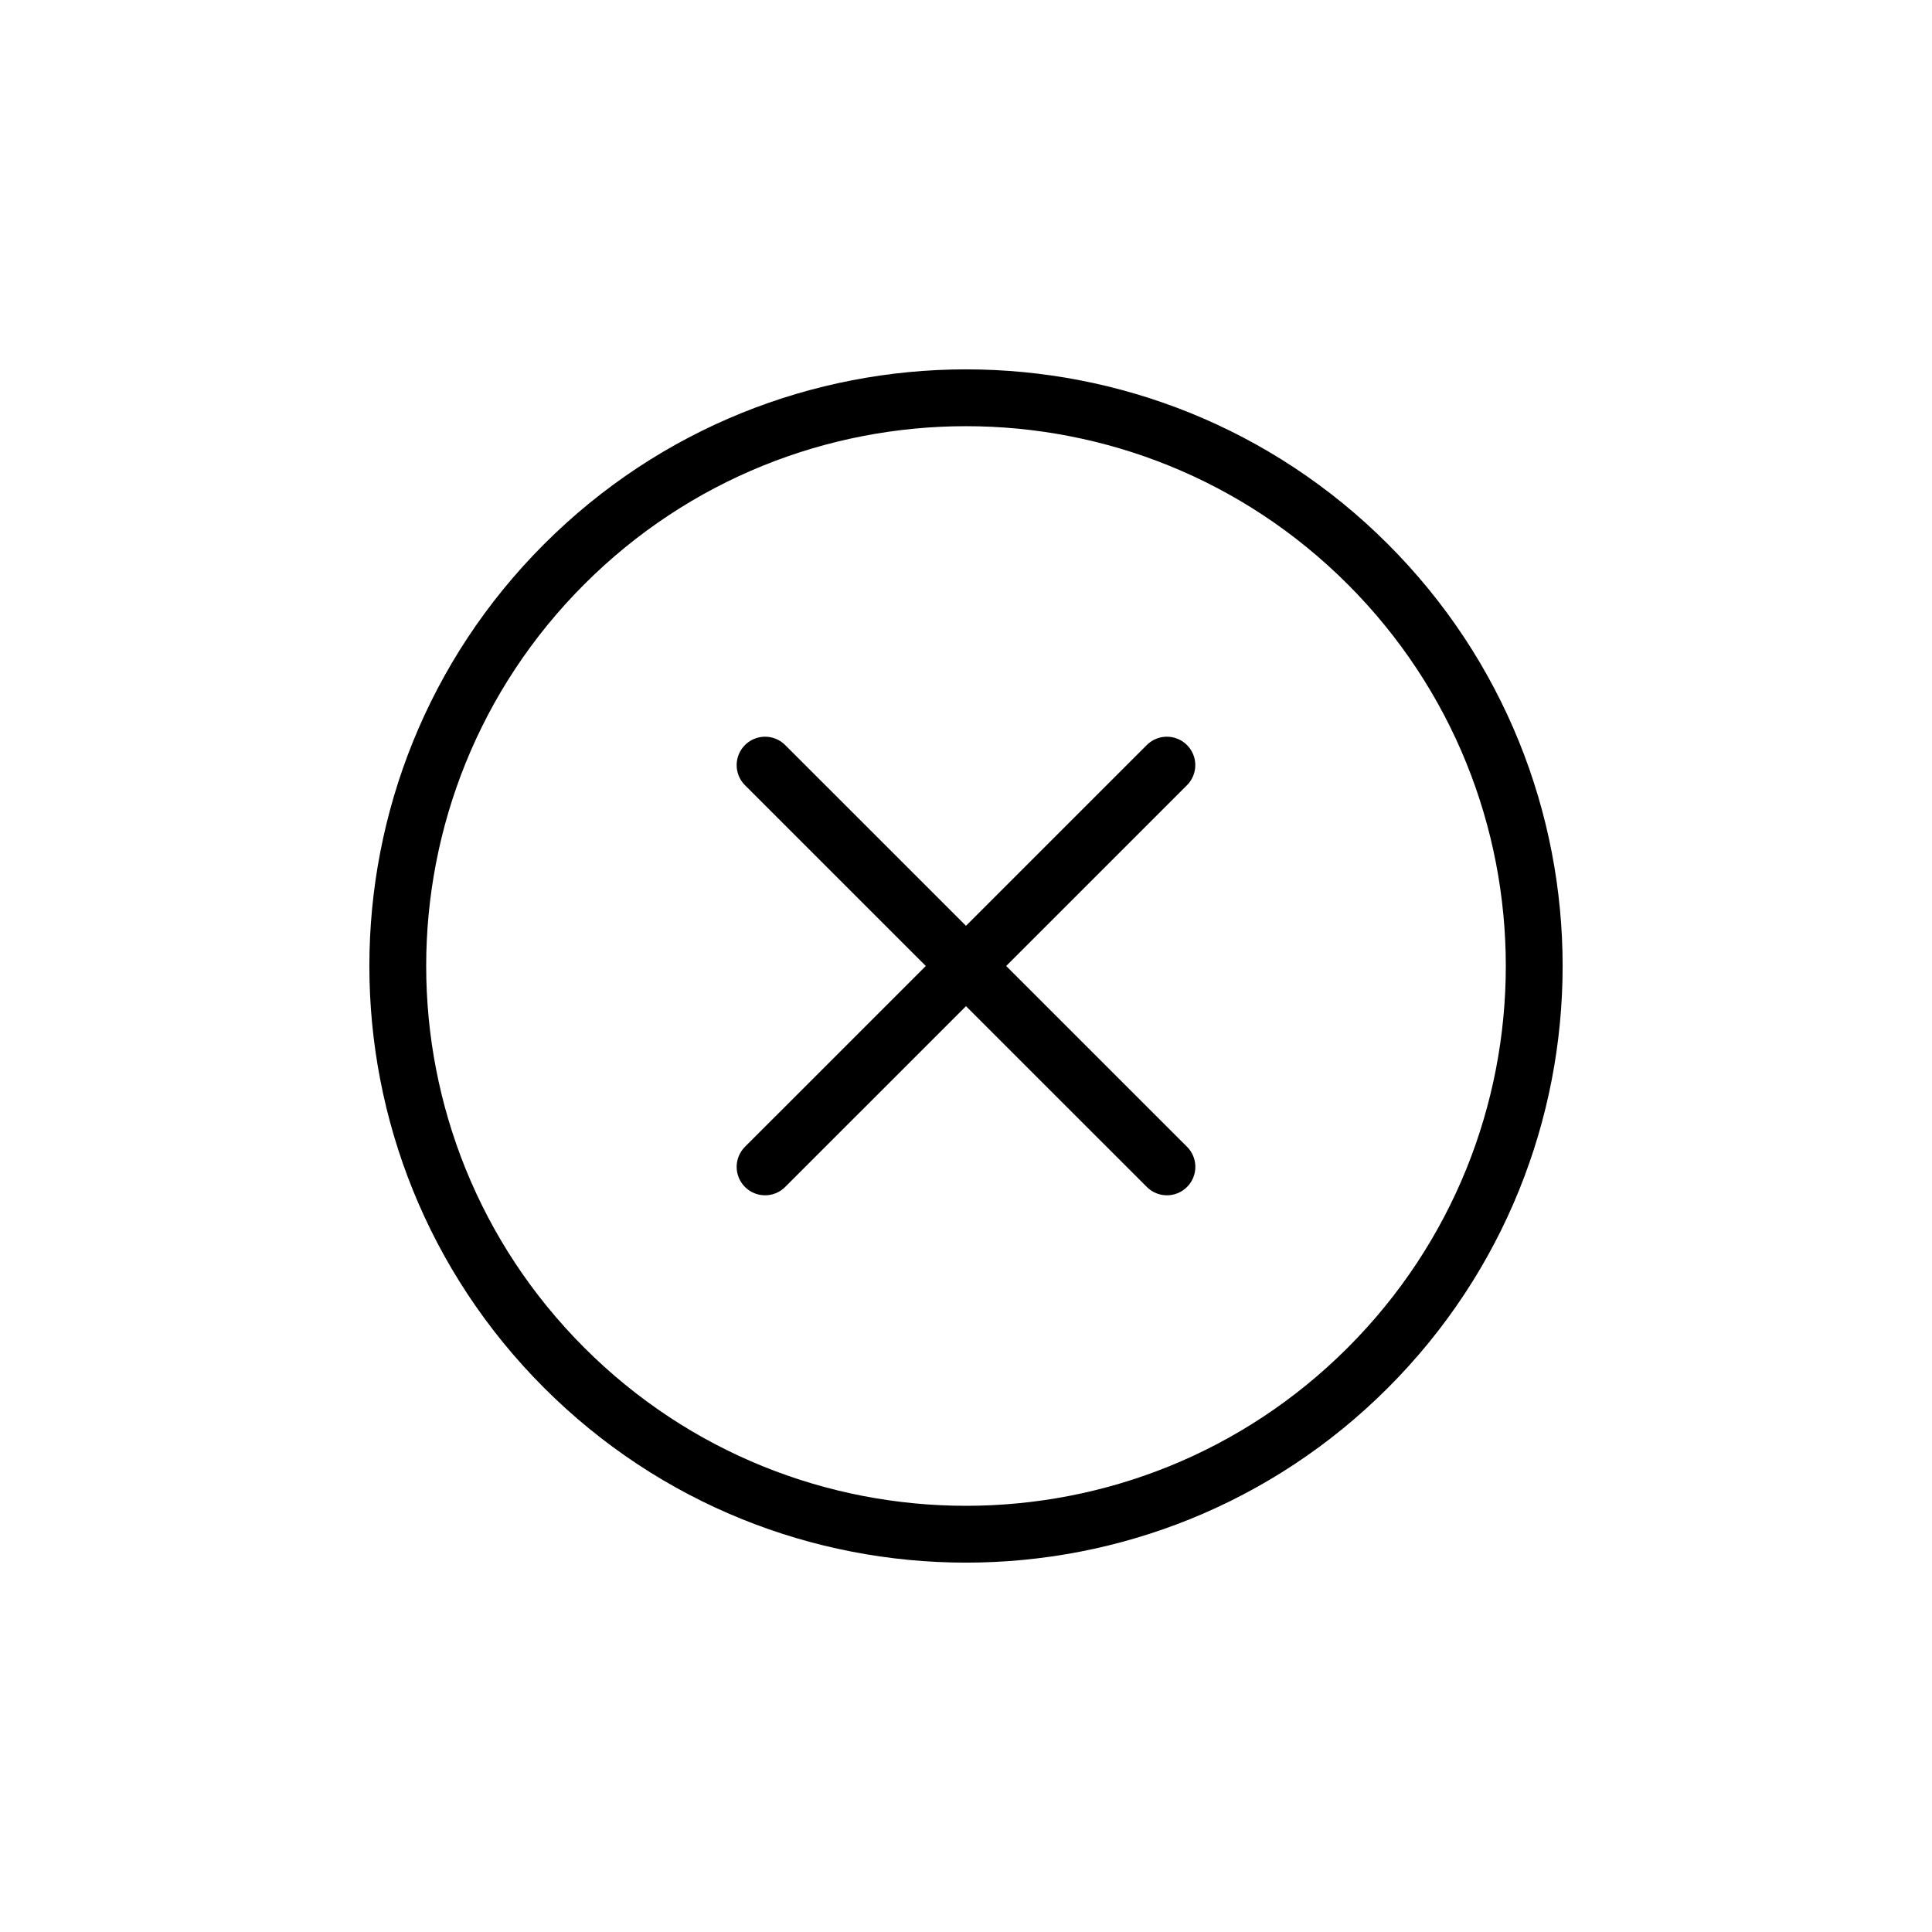 <svg xmlns="http://www.w3.org/2000/svg" width="34" height="34" fill="none"><path stroke="#000" stroke-linecap="round" d="m20.536 20.535-7.072-7.07M13.464 20.535l7.071-7.07"/><path stroke="#000" d="M9.929 24.071c3.905 3.905 10.237 3.905 14.142 0 3.905-3.905 3.905-10.237 0-14.142-3.905-3.905-10.237-3.905-14.142 0-3.905 3.905-3.905 10.237 0 14.142Z" clip-rule="evenodd"/></svg>
